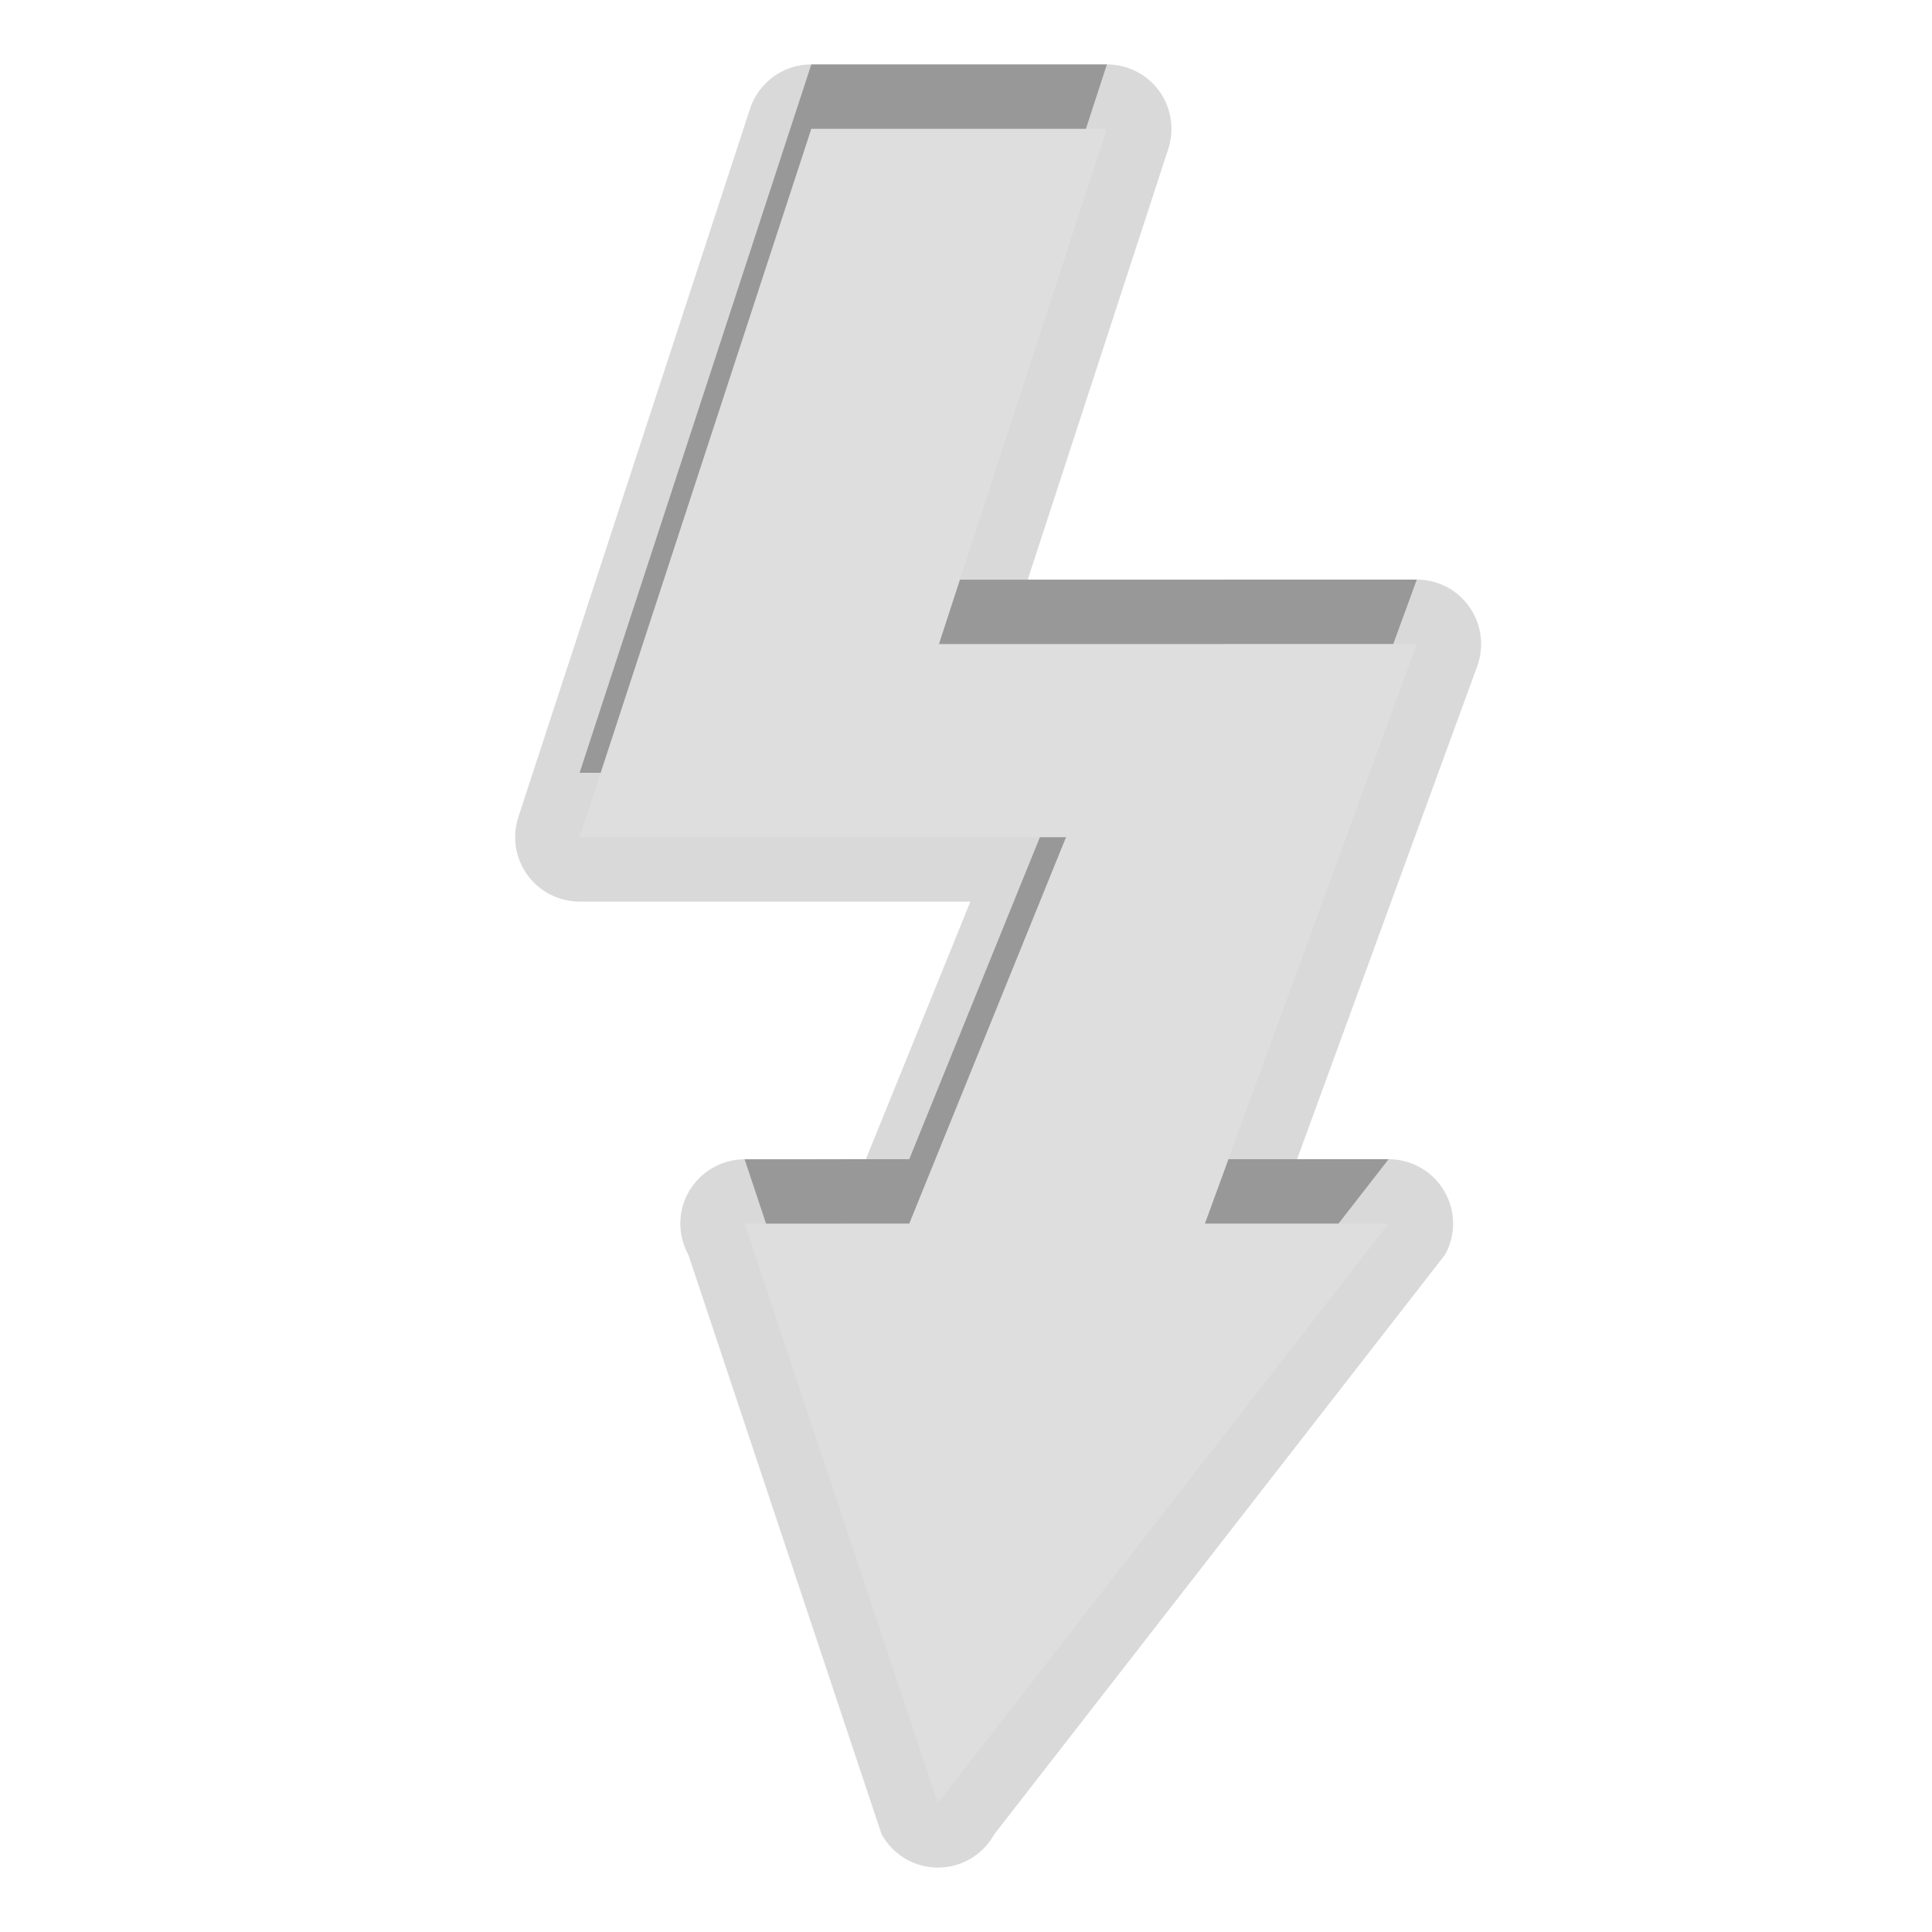 <?xml version="1.0" encoding="UTF-8"?>
<svg xmlns="http://www.w3.org/2000/svg" xmlns:xlink="http://www.w3.org/1999/xlink" baseProfile="tiny" contentScriptType="text/ecmascript" contentStyleType="text/css" height="30px" preserveAspectRatio="xMidYMid meet" version="1.1" viewBox="0 0 30 30" width="30px" x="0px" y="0px" zoomAndPan="magnify">
<path d="M 22.0 9.0 L 14.58 9.001 L 17.188 1.0 L 12.598 1.0 L 9.0 12.0 L 16.553 12.0 L 14.119 18.0 L 11.562 18.001 L 14.562 27.0 L 21.562 18.0 L 18.71 18.0 L 22.0 9.0 z " fill-opacity="0.3"/>
<path d="M 14.563 29.0 C 14.201 29.0 13.867 28.803 13.69 28.484 L 10.69 19.486 C 10.518 19.175 10.522 18.798 10.702 18.494 C 10.882 18.19 11.21 18.001 11.563 18.001 L 13.445 18.0 L 15.068 14.0 L 9.0 14.0 C 8.681 14.0 8.379 13.847 8.19 13.587 C 8.001 13.327 7.95 12.994 8.048 12.69 L 11.646 1.69 C 11.781 1.278 12.165 1.0 12.598 1.0 L 17.19 1.0 C 17.509 1.0 17.811 1.153 18 1.413 C 18.188 1.672 18.239 2.006 18.142 2.309 L 15.959 9.0 L 22.0 9.0 C 22.326 9.0 22.633 9.159 22.818 9.427 C 23.006 9.695 23.05 10.036 22.939 10.343 L 20.141 18.0 L 21.563 18.0 C 21.917 18.0 22.247 18.188 22.425 18.493 C 22.606 18.798 22.61 19.176 22.438 19.484 L 15.438 28.484 C 15.262 28.803 14.926 29.0 14.563 29.0 L 14.563 29.0 z " fill-opacity="0.15"/>
<path d="M 22.0 10.0 L 14.58 10.001 L 17.188 2.0 L 12.598 2.0 L 9.0 13.0 L 16.553 13.0 L 14.119 19.0 L 11.562 19.001 L 14.562 28.0 L 21.562 19.0 L 18.71 19.0 L 22.0 10.0 z " fill="#dedede"/>
<rect fill="none" height="30" width="30"/>
</svg>
